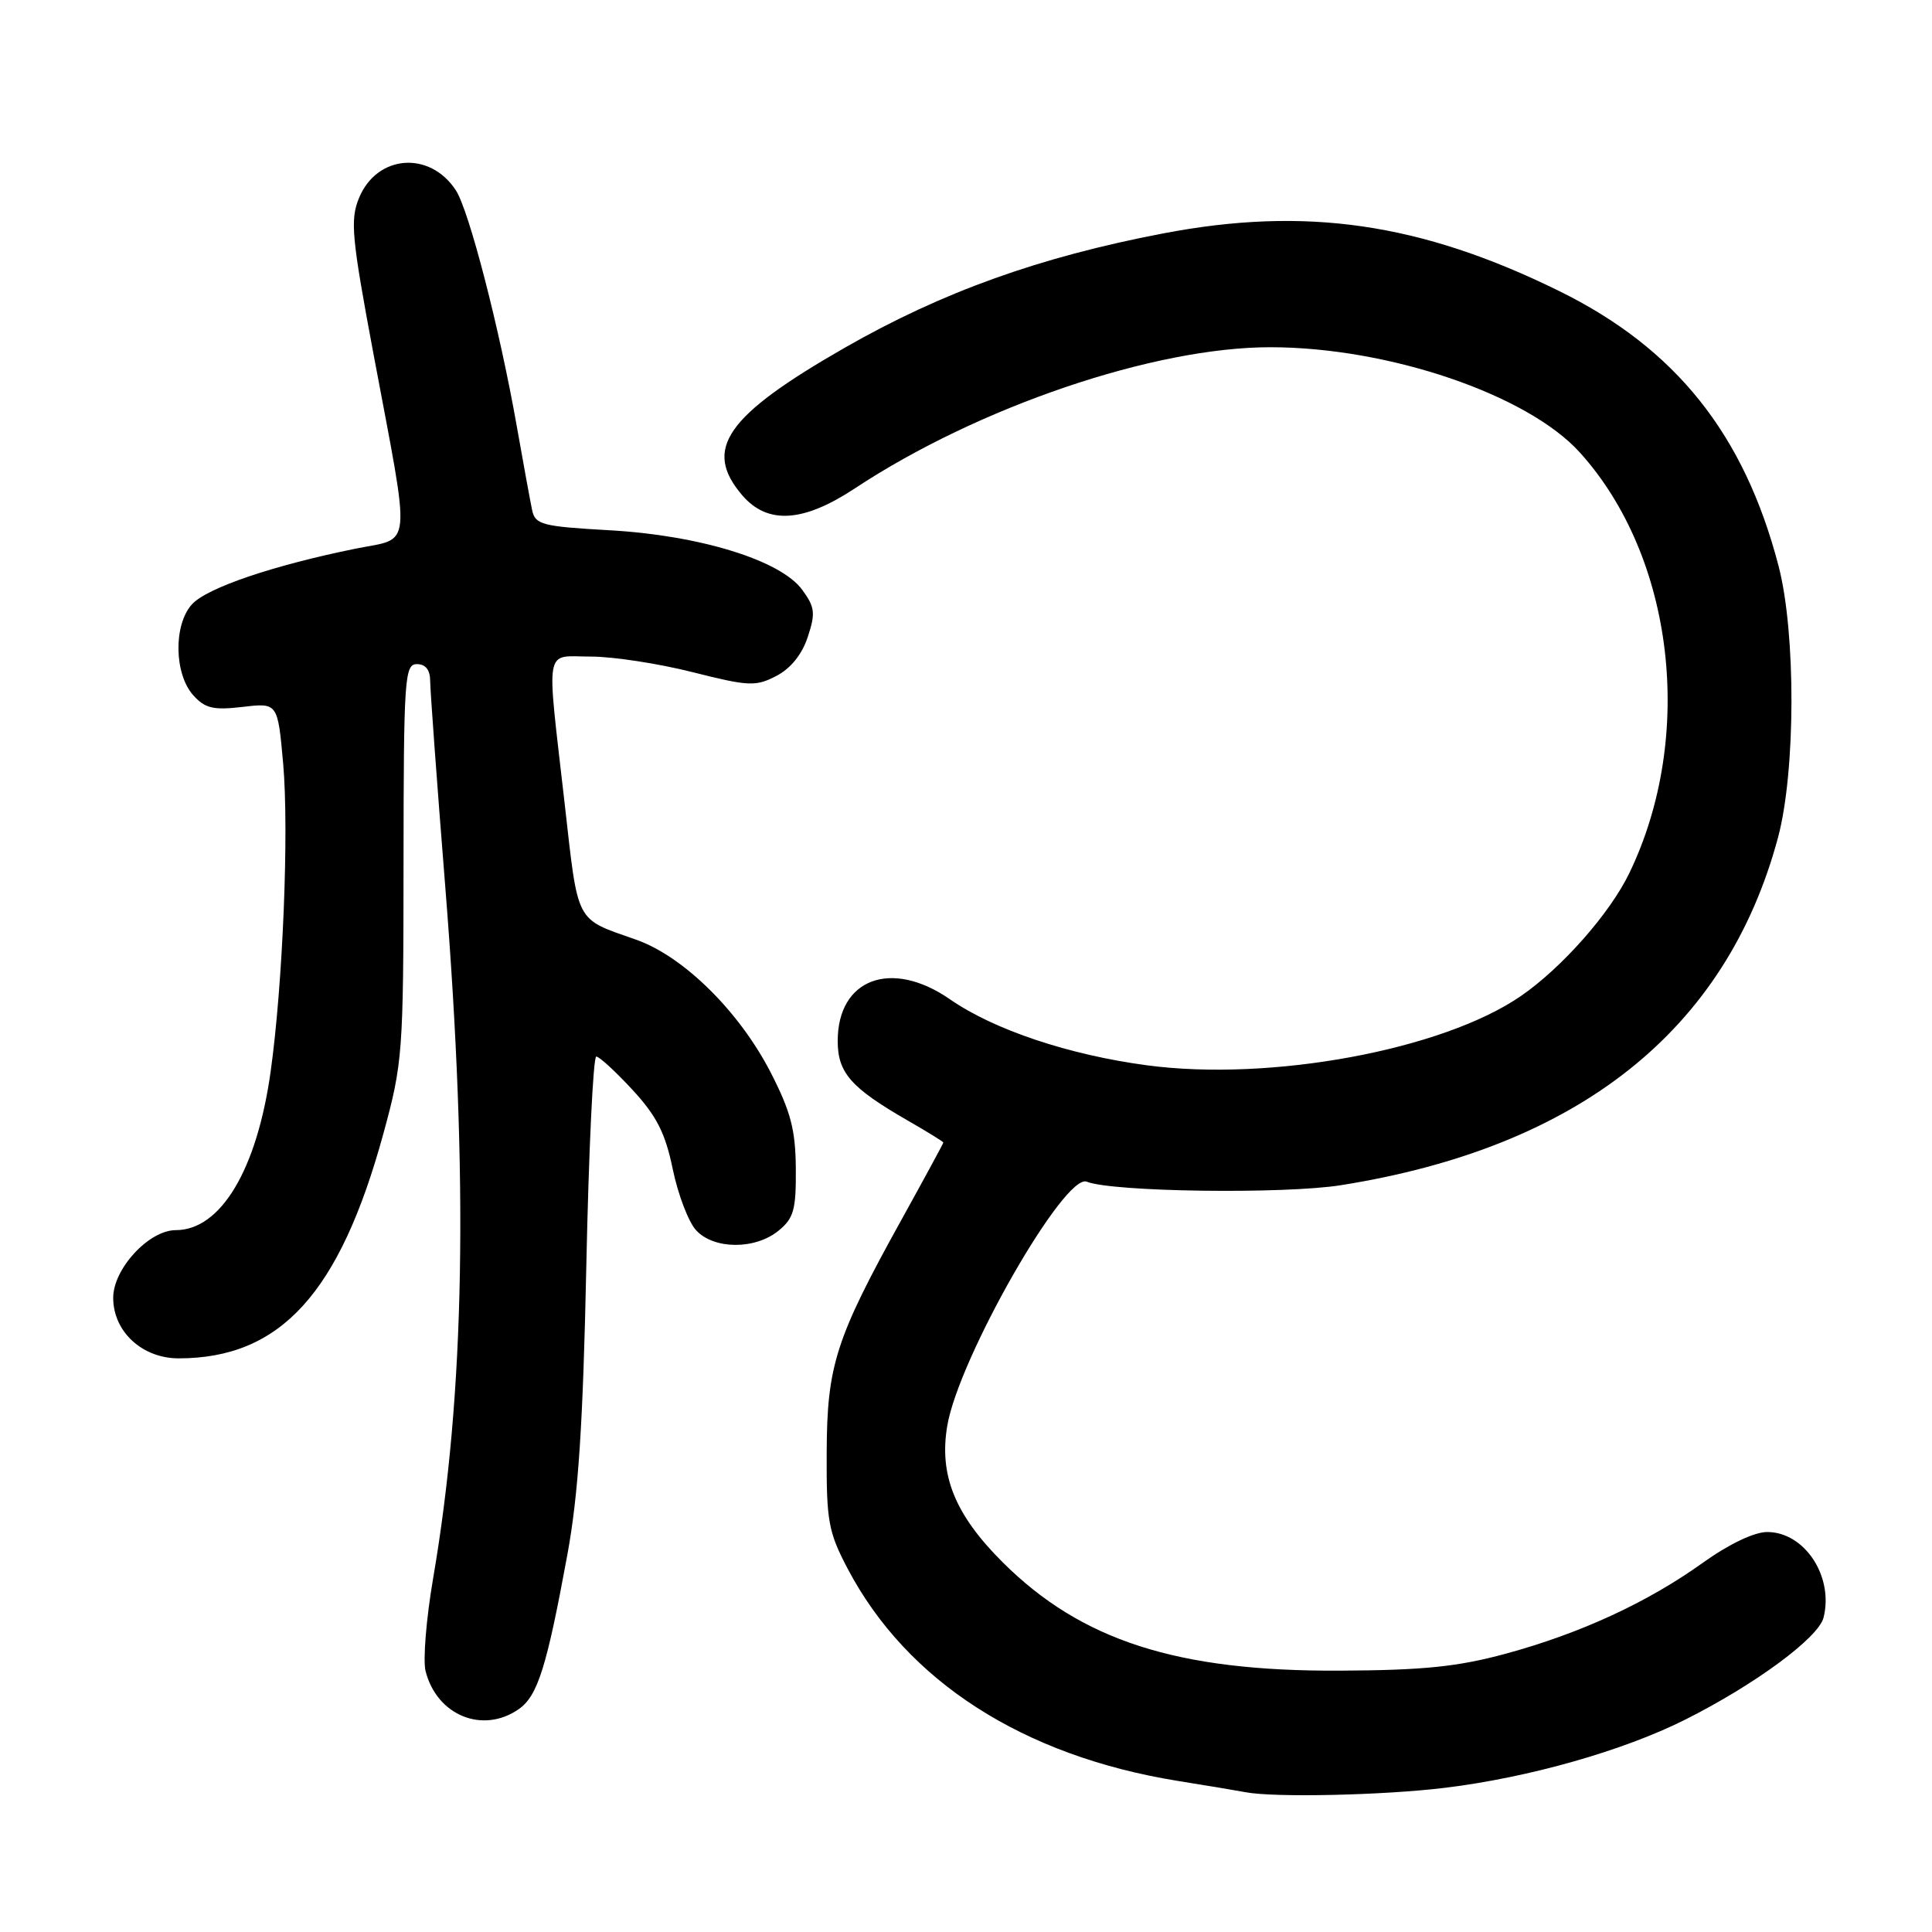 <?xml version="1.0" encoding="UTF-8" standalone="no"?>
<!DOCTYPE svg PUBLIC "-//W3C//DTD SVG 1.1//EN" "http://www.w3.org/Graphics/SVG/1.1/DTD/svg11.dtd" >
<svg xmlns="http://www.w3.org/2000/svg" xmlns:xlink="http://www.w3.org/1999/xlink" version="1.1" viewBox="0 0 256 256">
 <g >
 <path fill="currentColor"
d=" M 191.50 236.89 C 202.61 235.53 215.10 231.98 223.30 227.86 C 232.56 223.21 240.96 217.01 241.63 214.34 C 243.00 208.89 239.12 203.00 234.16 203.00 C 232.44 203.00 229.10 204.60 225.67 207.05 C 218.29 212.34 209.40 216.44 199.50 219.13 C 193.16 220.85 188.60 221.32 177.50 221.37 C 155.97 221.48 143.25 217.38 132.83 206.98 C 126.53 200.69 124.41 195.46 125.52 188.91 C 127.03 179.97 141.07 155.40 144.00 156.58 C 147.37 157.94 170.16 158.25 177.71 157.04 C 209.23 152.02 228.74 136.50 235.59 111.00 C 237.94 102.25 237.98 83.87 235.67 75.00 C 231.12 57.54 222.05 46.16 206.59 38.56 C 188.25 29.53 172.98 27.31 154.07 30.94 C 137.71 34.07 124.83 38.70 111.98 46.05 C 96.15 55.12 93.10 59.51 98.37 65.65 C 101.71 69.52 106.43 69.23 113.25 64.73 C 129.62 53.91 152.93 45.99 168.36 46.01 C 184.01 46.02 202.41 52.28 209.34 59.96 C 221.84 73.79 224.64 97.53 215.91 115.66 C 213.34 121.01 206.95 128.25 201.51 131.99 C 191.13 139.13 168.38 143.34 151.99 141.16 C 141.63 139.78 131.71 136.46 125.87 132.41 C 118.11 127.03 111.00 129.68 111.00 137.94 C 111.00 142.15 112.76 144.15 120.25 148.46 C 122.86 149.96 125.00 151.28 125.00 151.39 C 125.00 151.50 122.52 156.07 119.49 161.55 C 110.71 177.39 109.58 180.93 109.54 192.50 C 109.50 201.58 109.76 202.99 112.33 207.88 C 120.17 222.77 135.54 232.65 156.00 235.97 C 160.12 236.63 164.18 237.31 165.00 237.47 C 168.77 238.21 183.34 237.89 191.50 236.89 Z  M 68.75 226.46 C 71.25 224.71 72.45 220.87 75.18 206.00 C 76.64 198.03 77.25 188.80 77.69 167.75 C 78.01 152.49 78.60 140.00 79.01 140.00 C 79.41 140.00 81.58 141.99 83.82 144.42 C 87.02 147.89 88.16 150.14 89.15 154.95 C 89.85 158.31 91.24 161.95 92.25 163.03 C 94.61 165.57 100.04 165.60 103.14 163.09 C 105.18 161.43 105.49 160.33 105.45 154.84 C 105.41 149.69 104.78 147.30 102.11 142.09 C 97.94 134.00 90.57 126.72 84.28 124.51 C 76.14 121.64 76.65 122.62 74.81 106.39 C 72.39 85.11 72.04 87.00 78.31 87.00 C 81.23 87.00 87.28 87.93 91.75 89.06 C 99.21 90.94 100.13 90.99 102.86 89.57 C 104.76 88.59 106.27 86.72 107.03 84.41 C 108.08 81.24 107.98 80.45 106.29 78.14 C 103.42 74.23 92.70 70.93 80.73 70.26 C 71.84 69.76 70.92 69.52 70.51 67.60 C 70.27 66.45 69.35 61.45 68.48 56.50 C 66.21 43.61 62.15 27.88 60.40 25.21 C 56.94 19.93 49.93 20.49 47.57 26.24 C 46.38 29.14 46.59 31.44 49.51 47.02 C 54.48 73.49 54.70 71.17 47.12 72.70 C 36.18 74.92 27.40 77.90 25.43 80.08 C 22.97 82.80 23.07 89.31 25.62 92.14 C 27.18 93.87 28.29 94.12 32.15 93.67 C 36.80 93.12 36.80 93.12 37.52 101.17 C 38.31 110.10 37.48 130.44 35.86 142.00 C 34.04 155.00 29.25 163.00 23.29 163.00 C 19.73 163.00 15.00 168.12 15.00 171.97 C 15.00 176.45 18.85 180.00 23.70 179.99 C 37.17 179.97 45.00 171.37 50.79 150.25 C 53.36 140.84 53.46 139.58 53.47 114.25 C 53.49 89.89 53.61 88.00 55.24 88.00 C 56.40 88.00 57.00 88.77 57.00 90.25 C 57.01 91.49 57.90 103.75 59.00 117.50 C 62.10 156.39 61.60 184.58 57.39 209.15 C 56.48 214.45 56.03 219.98 56.39 221.42 C 57.87 227.31 63.98 229.80 68.75 226.46 Z "/>
</g>
</svg>